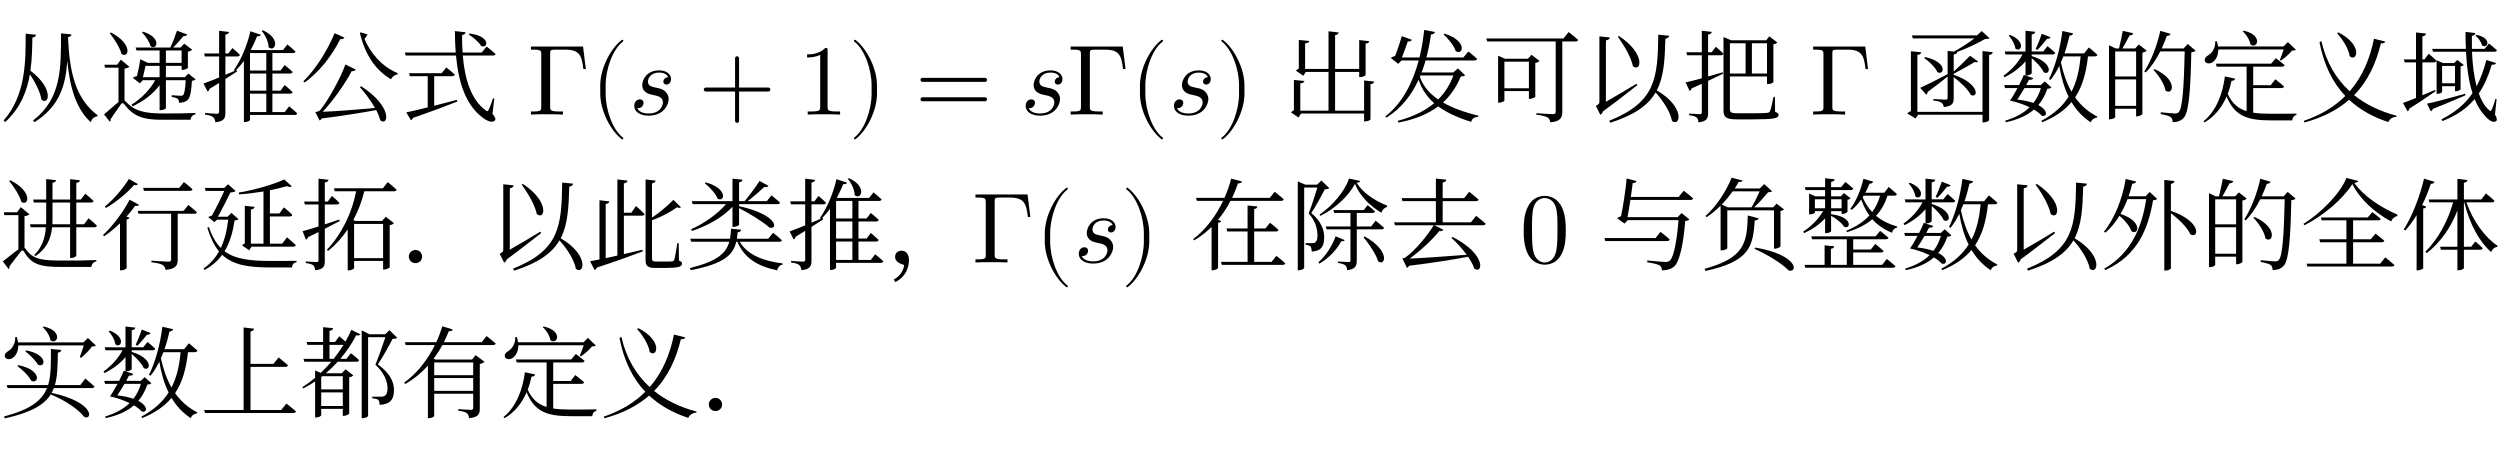 <svg class="typst-doc" viewBox="0 0 300 54.244" width="300pt" height="54.244pt" xmlns="http://www.w3.org/2000/svg" xmlns:xlink="http://www.w3.org/1999/xlink" xmlns:h5="http://www.w3.org/1999/xhtml">
    <g>
        <g transform="translate(0 13.748)">
            <g class="typst-text" transform="scale(1, -1)">
                <use xlink:href="#gFBA1E3CFB1EE456753633D70FE5A3154" x="0" fill="#000000"/>
                <use xlink:href="#gF3F906622132E5D3004A35B10FC821E" x="12" fill="#000000"/>
                <use xlink:href="#g9A992EBC5FCBA298B740414AE4B3F9FE" x="24" fill="#000000"/>
                <use xlink:href="#g5D6038084D6E0E053FE151958CEFCCEC" x="36" fill="#000000"/>
                <use xlink:href="#g828510B36F455B90C83600EE1A35752E" x="48" fill="#000000"/>
            </g>
        </g>
        <g transform="translate(60 13.748)">
            <g class="typst-text" transform="scale(1, -1)"/>
        </g>
        <g transform="translate(63.318 5.552)">
            <g class="typst-group">
                <g>
                    <g transform="translate(0 8.196)">
                        <g class="typst-text" transform="scale(1, -1)">
                            <use xlink:href="#g5960174A3F5B5CAF61ABCD55AB1E3349" x="0" fill="#000000"/>
                        </g>
                    </g>
                    <g transform="translate(7.5 8.196)">
                        <g class="typst-text" transform="scale(1, -1)">
                            <use xlink:href="#g6E01959742C305DBA9AA0C81E5CB5009" x="0" fill="#000000"/>
                        </g>
                    </g>
                    <g transform="translate(12.168 8.196)">
                        <g class="typst-text" transform="scale(1, -1)">
                            <use xlink:href="#gDD1E905A9EC15612DA16EA4504380391" x="0" fill="#000000"/>
                        </g>
                    </g>
                    <g transform="translate(20.463 8.196)">
                        <g class="typst-text" transform="scale(1, -1)">
                            <use xlink:href="#gE64067EA714D926F9B14A2ABF06EB5D9" x="0" fill="#000000"/>
                        </g>
                    </g>
                </g>
            </g>
        </g>
        <g transform="translate(95.783 5.552)">
            <g class="typst-group">
                <g>
                    <g transform="translate(0 8.196)">
                        <g class="typst-text" transform="scale(1, -1)">
                            <use xlink:href="#gB780462878EFCA04438E1C0175580D68" x="0" fill="#000000"/>
                        </g>
                    </g>
                    <g transform="translate(6 8.196)">
                        <g class="typst-text" transform="scale(1, -1)">
                            <use xlink:href="#gEA2D1C1DD873DF2DCAFCEDBBCCDB22F2" x="0" fill="#000000"/>
                        </g>
                    </g>
                    <g transform="translate(14.001 8.196)">
                        <g class="typst-text" transform="scale(1, -1)">
                            <use xlink:href="#g90571E24318F68DAB5B28F99DBE0F6D9" x="0" fill="#000000"/>
                        </g>
                    </g>
                </g>
            </g>
        </g>
        <g transform="translate(122.454 5.552)">
            <g class="typst-group">
                <g>
                    <g transform="translate(0 8.196)">
                        <g class="typst-text" transform="scale(1, -1)">
                            <use xlink:href="#gDD1E905A9EC15612DA16EA4504380391" x="0" fill="#000000"/>
                        </g>
                    </g>
                    <g transform="translate(5.628 8.196)">
                        <g class="typst-text" transform="scale(1, -1)">
                            <use xlink:href="#g5960174A3F5B5CAF61ABCD55AB1E3349" x="0" fill="#000000"/>
                        </g>
                    </g>
                    <g transform="translate(13.128 8.196)">
                        <g class="typst-text" transform="scale(1, -1)">
                            <use xlink:href="#g6E01959742C305DBA9AA0C81E5CB5009" x="0" fill="#000000"/>
                        </g>
                    </g>
                    <g transform="translate(17.796 8.196)">
                        <g class="typst-text" transform="scale(1, -1)">
                            <use xlink:href="#gDD1E905A9EC15612DA16EA4504380391" x="0" fill="#000000"/>
                        </g>
                    </g>
                    <g transform="translate(23.424 8.196)">
                        <g class="typst-text" transform="scale(1, -1)">
                            <use xlink:href="#gEA2D1C1DD873DF2DCAFCEDBBCCDB22F2" x="0" fill="#000000"/>
                        </g>
                    </g>
                </g>
            </g>
        </g>
        <g transform="translate(150.546 13.748)">
            <g class="typst-text" transform="scale(1, -1)"/>
        </g>
        <g transform="translate(153.864 13.748)">
            <g class="typst-text" transform="scale(1, -1)">
                <use xlink:href="#g8FA75854B390195D62DF66F28AFF120C" x="0" fill="#000000"/>
                <use xlink:href="#g499CDA0C3C11F80C4EDAF1FFD2CF894A" x="12" fill="#000000"/>
                <use xlink:href="#g6AD8A0FEDA494DC3A0798B7AA030B2B2" x="24" fill="#000000"/>
                <use xlink:href="#g785EC165F36D5606E5D3B4820B53BDDF" x="36" fill="#000000"/>
                <use xlink:href="#g498F165F1596BFCD059A42C16EE11CF6" x="48" fill="#000000"/>
            </g>
        </g>
        <g transform="translate(213.864 13.748)">
            <g class="typst-text" transform="scale(1, -1)"/>
        </g>
        <g transform="translate(217.182 13.748)">
            <g class="typst-text" transform="scale(1, -1)">
                <use xlink:href="#g5960174A3F5B5CAF61ABCD55AB1E3349" x="0" fill="#000000"/>
            </g>
        </g>
        <g transform="translate(224.682 13.748)">
            <g class="typst-text" transform="scale(1, -1)"/>
        </g>
        <g transform="translate(228 13.748)">
            <g class="typst-text" transform="scale(1, -1)">
                <use xlink:href="#g3FD8F1D3A91555E0574F7CD2A320F9D4" x="0" fill="#000000"/>
                <use xlink:href="#g8C78E0F6D998A4DE198A0C86CA947CCD" x="12" fill="#000000"/>
                <use xlink:href="#g1D9E92A310CC974E7EF7C7BA7E3CC432" x="24" fill="#000000"/>
                <use xlink:href="#g3FD6A790B1935658CD67EF67655AFF86" x="36" fill="#000000"/>
                <use xlink:href="#g368DFE23E57EDCC671F883BB27A6B5F7" x="48" fill="#000000"/>
                <use xlink:href="#g932996143AD1E6CCAC163A88710C89A5" x="60" fill="#000000"/>
            </g>
        </g>
        <g transform="translate(0 22.748)">
            <g class="typst-group">
                <g>
                    <g transform="translate(0 8.748)">
                        <g class="typst-text" transform="scale(1, -1)">
                            <use xlink:href="#gA379048BFC965F4EA15305306DBC5E29" x="0" fill="#000000"/>
                            <use xlink:href="#g2125DB5370329638E910370284696485" x="12" fill="#000000"/>
                            <use xlink:href="#gF0A30C38D0EE1E6FD3A8AB5BD34C2E96" x="24" fill="#000000"/>
                            <use xlink:href="#gD15A8A88FE7A08A0C65D19592C4FA0EB" x="36" fill="#000000"/>
                            <use xlink:href="#g7E61D657CCCC655F7A00481F5C5AA69A" x="48" fill="#000000"/>
                            <use xlink:href="#g785EC165F36D5606E5D3B4820B53BDDF" x="58.33" fill="#000000"/>
                            <use xlink:href="#gC0D628BB9B8306828149F82E81A2FAEC" x="70.33" fill="#000000"/>
                            <use xlink:href="#g574E61323C3A67539DE319E2A7B2DCAA" x="82.33" fill="#000000"/>
                            <use xlink:href="#g9A992EBC5FCBA298B740414AE4B3F9FE" x="94.33" fill="#000000"/>
                            <use xlink:href="#gAB28F42B20BC574AD8773B0E0625E623" x="106.33" fill="#000000"/>
                        </g>
                    </g>
                    <g transform="translate(116.66 0.552)">
                        <g class="typst-group">
                            <g>
                                <g transform="translate(0 8.196)">
                                    <g class="typst-text" transform="scale(1, -1)">
                                        <use xlink:href="#g5960174A3F5B5CAF61ABCD55AB1E3349" x="0" fill="#000000"/>
                                    </g>
                                </g>
                                <g transform="translate(7.5 8.196)">
                                    <g class="typst-text" transform="scale(1, -1)">
                                        <use xlink:href="#g6E01959742C305DBA9AA0C81E5CB5009" x="0" fill="#000000"/>
                                    </g>
                                </g>
                                <g transform="translate(12.168 8.196)">
                                    <g class="typst-text" transform="scale(1, -1)">
                                        <use xlink:href="#gDD1E905A9EC15612DA16EA4504380391" x="0" fill="#000000"/>
                                    </g>
                                </g>
                                <g transform="translate(17.796 8.196)">
                                    <g class="typst-text" transform="scale(1, -1)">
                                        <use xlink:href="#gEA2D1C1DD873DF2DCAFCEDBBCCDB22F2" x="0" fill="#000000"/>
                                    </g>
                                </g>
                            </g>
                        </g>
                    </g>
                    <g transform="translate(139.124 8.748)">
                        <g class="typst-text" transform="scale(1, -1)"/>
                    </g>
                    <g transform="translate(142.749 8.748)">
                        <g class="typst-text" transform="scale(1, -1)">
                            <use xlink:href="#g67DEEA5339DAB16C1417C7E7D1CE6126" x="0" fill="#000000"/>
                            <use xlink:href="#g8C083DA9AECC719C493D274FAE2E0D7E" x="12" fill="#000000"/>
                            <use xlink:href="#g9DFD6C42AB59CD3BF913CC5F546B3294" x="24" fill="#000000"/>
                        </g>
                    </g>
                    <g transform="translate(178.749 8.748)">
                        <g class="typst-text" transform="scale(1, -1)"/>
                    </g>
                    <g transform="translate(182.375 8.748)">
                        <g class="typst-text" transform="scale(1, -1)">
                            <use xlink:href="#gBB94FAE16B6AC5FB1FCFDDCA73D95195" x="0" fill="#000000"/>
                        </g>
                    </g>
                    <g transform="translate(188.375 8.748)">
                        <g class="typst-text" transform="scale(1, -1)"/>
                    </g>
                    <g transform="translate(192 8.748)">
                        <g class="typst-text" transform="scale(1, -1)">
                            <use xlink:href="#g55A076D12ACE366AEBDE84DDD37E7A6F" x="0" fill="#000000"/>
                            <use xlink:href="#g422FC17EA881F3E25BBB6AB1F50B6B9F" x="12" fill="#000000"/>
                            <use xlink:href="#g547415C83784CA31BE55E609804A2930" x="24" fill="#000000"/>
                            <use xlink:href="#g8C78E0F6D998A4DE198A0C86CA947CCD" x="36" fill="#000000"/>
                            <use xlink:href="#g785EC165F36D5606E5D3B4820B53BDDF" x="48" fill="#000000"/>
                            <use xlink:href="#gCD5CEA9C9D17810F52ECAAFB7B892EB7" x="60" fill="#000000"/>
                            <use xlink:href="#g1D9E92A310CC974E7EF7C7BA7E3CC432" x="72" fill="#000000"/>
                            <use xlink:href="#g9C12DD4E14F13D911423B023BC6579F8" x="84" fill="#000000"/>
                            <use xlink:href="#g5534E7D22DF329370FFE592F9C35EDF5" x="96" fill="#000000"/>
                        </g>
                    </g>
                </g>
            </g>
        </g>
        <g transform="translate(0 49.244)">
            <g class="typst-text" transform="scale(1, -1)">
                <use xlink:href="#g96B50D31DFF04616F4AAD75D8165DEE3" x="0" fill="#000000"/>
                <use xlink:href="#g8C78E0F6D998A4DE198A0C86CA947CCD" x="12" fill="#000000"/>
                <use xlink:href="#gB741519A019683CDE01159875D9BBEC6" x="24" fill="#000000"/>
                <use xlink:href="#g6255AF733C5FD3B6C6F66B73F71ECA2B" x="36" fill="#000000"/>
                <use xlink:href="#g2F87AC8E0A9C24F9C4F679BB6A24524C" x="48" fill="#000000"/>
                <use xlink:href="#g3FD6A790B1935658CD67EF67655AFF86" x="60" fill="#000000"/>
                <use xlink:href="#g368DFE23E57EDCC671F883BB27A6B5F7" x="72" fill="#000000"/>
                <use xlink:href="#g7E61D657CCCC655F7A00481F5C5AA69A" x="84" fill="#000000"/>
            </g>
        </g>
    </g>
    <defs id="glyph">
        <symbol id="gFBA1E3CFB1EE456753633D70FE5A3154" overflow="visible">
            <path d="M 8.16 9.288 C 8.448 9.324 8.544 9.444 8.568 9.624 L 7.32 9.744 C 7.308 5.676 7.44 1.968 3.972 -0.708 L 4.14 -0.912 C 7.2 0.996 7.884 3.612 8.076 6.456 C 8.364 3.384 9.084 0.72 10.896 -0.924 C 11.028 -0.48 11.292 -0.264 11.676 -0.216 L 11.712 -0.084 C 9 1.956 8.34 5.184 8.16 9.288 Z M 3.084 9.708 C 3.072 6.468 3.132 2.364 0.432 -0.708 L 0.624 -0.9 C 2.448 0.768 3.24 2.808 3.588 4.836 C 4.2 3.912 4.836 2.724 4.968 1.8 C 5.868 1.02 6.528 3.096 3.648 5.268 C 3.852 6.672 3.864 8.04 3.888 9.24 C 4.188 9.276 4.296 9.396 4.32 9.576 Z "/>
        </symbol>
        <symbol id="gF3F906622132E5D3004A35B10FC821E" overflow="visible">
            <path d="M 5.16 9.948 L 5.028 9.864 C 5.448 9.456 5.94 8.748 6.06 8.208 C 6.828 7.644 7.476 9.228 5.16 9.948 Z M 1.308 9.852 L 1.164 9.768 C 1.692 9.108 2.376 8.064 2.58 7.284 C 3.432 6.66 4.032 8.436 1.308 9.852 Z M 7.908 0.78 L 7.908 4.128 L 10.284 4.128 C 10.224 3.048 10.128 2.484 9.972 2.34 C 9.9 2.268 9.816 2.256 9.648 2.256 C 9.456 2.256 8.916 2.304 8.604 2.328 L 8.604 2.112 C 8.892 2.076 9.192 1.992 9.312 1.896 C 9.444 1.788 9.48 1.62 9.48 1.416 C 9.852 1.416 10.188 1.5 10.44 1.68 C 10.8 1.956 10.956 2.64 11.028 4.044 C 11.256 4.08 11.388 4.14 11.472 4.224 L 10.608 4.92 L 10.188 4.488 L 7.908 4.488 L 7.908 5.844 L 9.792 5.844 L 9.792 5.364 L 9.912 5.364 C 10.152 5.364 10.536 5.532 10.548 5.604 L 10.548 7.548 C 10.776 7.596 10.98 7.692 11.064 7.788 L 10.104 8.508 L 9.672 8.04 L 8.772 8.04 C 9.228 8.472 9.696 9.024 10.008 9.42 C 10.26 9.384 10.404 9.48 10.464 9.612 L 9.24 10.068 C 9.048 9.468 8.724 8.64 8.436 8.04 L 4.272 8.04 L 4.38 7.692 L 7.152 7.692 L 7.152 6.204 L 5.748 6.204 L 4.836 6.636 C 4.764 6.108 4.596 5.22 4.44 4.632 C 4.272 4.572 4.068 4.5 3.936 4.416 L 4.776 3.744 L 5.136 4.128 L 6.624 4.128 C 6 2.988 4.992 1.944 3.78 1.188 L 3.912 0.996 C 5.256 1.62 6.372 2.472 7.152 3.528 L 7.152 0.528 L 7.272 0.528 C 7.668 0.528 7.908 0.72 7.908 0.78 Z M 5.148 4.488 C 5.256 4.896 5.376 5.424 5.46 5.844 L 7.152 5.844 L 7.152 4.488 Z M 7.908 6.204 L 7.908 7.692 L 9.792 7.692 L 9.792 6.204 Z M 2.22 1.5 C 1.728 1.128 0.984 0.42 0.48 0.024 L 1.188 -0.864 C 1.272 -0.78 1.296 -0.672 1.26 -0.588 C 1.62 0 2.268 0.864 2.52 1.248 C 2.64 1.404 2.748 1.428 2.904 1.248 C 4.008 -0.216 5.148 -0.624 7.416 -0.624 C 8.688 -0.624 9.756 -0.624 10.86 -0.624 C 10.908 -0.276 11.1 -0.036 11.46 0.036 L 11.46 0.192 C 10.08 0.132 9 0.132 7.668 0.132 C 5.448 0.132 4.164 0.372 3.084 1.572 C 3.024 1.632 2.988 1.668 2.94 1.68 L 2.94 5.508 C 3.276 5.568 3.444 5.652 3.528 5.736 L 2.496 6.588 L 2.052 5.976 L 0.528 5.976 L 0.6 5.628 L 2.22 5.628 Z "/>
        </symbol>
        <symbol id="g9A992EBC5FCBA298B740414AE4B3F9FE" overflow="visible">
            <path d="M 7.548 10.116 L 7.404 10.032 C 7.824 9.552 8.22 8.748 8.232 8.088 C 8.976 7.392 9.804 9.096 7.548 10.116 Z M 3.888 7.98 L 3.396 7.332 L 3.048 7.332 L 3.048 9.6 C 3.336 9.636 3.456 9.744 3.492 9.912 L 2.292 10.056 L 2.292 7.332 L 0.492 7.332 L 0.588 6.972 L 2.292 6.972 L 2.292 4.452 C 1.476 4.116 0.792 3.852 0.42 3.72 L 0.912 2.76 C 1.032 2.82 1.128 2.94 1.14 3.084 L 2.292 3.792 L 2.292 0.348 C 2.292 0.168 2.232 0.096 2.016 0.096 C 1.776 0.096 0.6 0.192 0.6 0.192 L 0.6 0 C 1.116 -0.072 1.404 -0.168 1.584 -0.312 C 1.74 -0.456 1.812 -0.672 1.848 -0.924 C 2.928 -0.816 3.048 -0.396 3.048 0.252 L 3.048 4.272 L 4.452 5.172 L 4.392 5.34 L 4.296 5.304 C 4.644 5.64 4.968 6.024 5.268 6.432 L 5.268 -0.9 L 5.388 -0.9 C 5.748 -0.9 6 -0.708 6 -0.648 L 6 -0.048 L 11.364 -0.048 C 11.532 -0.048 11.64 0.012 11.664 0.144 C 11.304 0.504 10.692 0.984 10.692 0.984 L 10.164 0.3 L 8.688 0.3 L 8.688 2.508 L 10.8 2.508 C 10.968 2.508 11.076 2.568 11.112 2.7 C 10.752 3.06 10.164 3.54 10.164 3.54 L 9.66 2.868 L 8.688 2.868 L 8.688 4.92 L 10.8 4.92 C 10.968 4.92 11.076 4.98 11.112 5.112 C 10.752 5.472 10.164 5.94 10.164 5.94 L 9.66 5.28 L 8.688 5.28 L 8.688 7.38 L 11.148 7.38 C 11.316 7.38 11.424 7.44 11.46 7.572 C 11.088 7.932 10.488 8.412 10.488 8.412 L 9.96 7.74 L 6.156 7.74 L 6.096 7.764 C 6.408 8.34 6.66 8.904 6.852 9.396 C 7.152 9.372 7.248 9.444 7.308 9.576 L 6.048 9.996 C 5.748 8.628 5.016 6.648 4.056 5.328 L 4.164 5.244 L 3.048 4.776 L 3.048 6.972 L 4.476 6.972 C 4.632 6.972 4.752 7.032 4.788 7.164 C 4.452 7.524 3.888 7.98 3.888 7.98 Z M 6 0.3 L 6 2.508 L 7.956 2.508 L 7.956 0.3 Z M 6 2.868 L 6 4.92 L 7.956 4.92 L 7.956 2.868 Z M 6 5.28 L 6 7.38 L 7.956 7.38 L 7.956 5.28 Z "/>
        </symbol>
        <symbol id="g5D6038084D6E0E053FE151958CEFCCEC" overflow="visible">
            <path d="M 5.328 9.24 L 4.152 9.768 C 3.216 7.488 1.728 5.28 0.396 3.984 L 0.564 3.852 C 2.172 5.004 3.732 6.864 4.836 9.06 C 5.112 9.012 5.268 9.108 5.328 9.24 Z M 7.344 3.396 L 7.176 3.3 C 7.776 2.628 8.484 1.704 9 0.792 C 6.552 0.564 4.152 0.384 2.724 0.336 C 4.032 1.728 5.472 3.804 6.204 5.208 C 6.468 5.184 6.636 5.28 6.684 5.4 L 5.448 6.012 C 4.908 4.476 3.408 1.704 2.376 0.48 C 2.268 0.372 1.836 0.3 1.836 0.3 L 2.352 -0.708 C 2.448 -0.672 2.532 -0.6 2.604 -0.468 C 5.244 -0.144 7.524 0.24 9.144 0.54 C 9.372 0.108 9.54 -0.312 9.636 -0.696 C 10.62 -1.452 11.16 0.924 7.344 3.396 Z M 8.112 9.612 L 7.296 9.864 L 7.176 9.792 C 7.836 7.176 9 5.376 10.92 4.236 C 11.064 4.536 11.352 4.776 11.7 4.812 L 11.736 4.956 C 9.816 5.76 8.448 7.38 7.74 9.072 C 7.896 9.276 8.028 9.468 8.112 9.612 Z "/>
        </symbol>
        <symbol id="g828510B36F455B90C83600EE1A35752E" overflow="visible">
            <path d="M 8.352 9.72 L 8.244 9.612 C 8.772 9.288 9.468 8.688 9.744 8.232 C 10.572 7.848 10.92 9.432 8.352 9.72 Z M 6.588 10.02 C 6.588 9.132 6.624 8.268 6.684 7.44 L 0.576 7.44 L 0.684 7.08 L 6.72 7.08 C 7.008 3.9 7.86 1.236 9.816 -0.288 C 10.356 -0.732 11.088 -1.08 11.388 -0.696 C 11.508 -0.564 11.46 -0.372 11.1 0.096 L 11.316 1.92 L 11.16 1.944 C 11.016 1.464 10.776 0.888 10.644 0.588 C 10.524 0.36 10.452 0.348 10.26 0.528 C 8.496 1.812 7.764 4.332 7.536 7.08 L 11.148 7.08 C 11.316 7.08 11.448 7.14 11.472 7.272 C 11.064 7.644 10.392 8.16 10.392 8.16 L 9.804 7.44 L 7.512 7.44 C 7.464 8.136 7.44 8.844 7.452 9.54 C 7.752 9.588 7.848 9.732 7.872 9.876 Z M 0.756 0.264 L 1.308 -0.684 C 1.404 -0.636 1.512 -0.54 1.56 -0.396 C 3.9 0.408 5.616 1.068 6.876 1.56 L 6.816 1.764 L 4.104 1.056 L 4.104 4.608 L 6.252 4.608 C 6.42 4.608 6.54 4.668 6.576 4.8 C 6.18 5.172 5.556 5.652 5.556 5.652 L 5.004 4.968 L 1.092 4.968 L 1.176 4.608 L 3.324 4.608 L 3.324 0.864 C 2.208 0.576 1.284 0.36 0.756 0.264 Z "/>
        </symbol>
        <symbol id="g5960174A3F5B5CAF61ABCD55AB1E3349" overflow="visible">
            <path d="M 6.984 5.46 L 6.648 8.16 L 0.396 8.16 L 0.396 7.788 L 0.684 7.788 C 1.608 7.788 1.632 7.656 1.632 7.224 L 1.632 0.936 C 1.632 0.504 1.608 0.372 0.684 0.372 L 0.396 0.372 L 0.396 0 C 0.816 0.036 1.752 0.036 2.22 0.036 C 2.712 0.036 3.804 0.036 4.236 0 L 4.236 0.372 L 3.84 0.372 C 2.7 0.372 2.7 0.528 2.7 0.948 L 2.7 7.308 C 2.7 7.704 2.724 7.788 3.288 7.788 L 4.524 7.788 C 6.24 7.788 6.492 7.08 6.684 5.46 Z "/>
        </symbol>
        <symbol id="g6E01959742C305DBA9AA0C81E5CB5009" overflow="visible">
            <path d="M 3.984 -2.856 C 3.984 -2.82 3.96 -2.784 3.936 -2.76 C 2.688 -1.824 1.86 0.576 1.86 2.496 L 1.86 3.504 C 1.86 5.424 2.688 7.824 3.936 8.76 C 3.96 8.784 3.984 8.82 3.984 8.856 C 3.984 8.916 3.924 8.976 3.864 8.976 C 3.84 8.976 3.816 8.964 3.792 8.952 C 2.472 7.956 1.212 5.556 1.212 3.504 L 1.212 2.496 C 1.212 0.444 2.472 -1.956 3.792 -2.952 C 3.816 -2.964 3.84 -2.976 3.864 -2.976 C 3.924 -2.976 3.984 -2.916 3.984 -2.856 Z "/>
        </symbol>
        <symbol id="gDD1E905A9EC15612DA16EA4504380391" overflow="visible">
            <path d="M 5.04 4.272 C 5.04 4.812 4.524 5.304 3.612 5.304 C 2.028 5.304 1.584 4.08 1.584 3.552 C 1.584 2.616 2.472 2.436 2.82 2.364 C 3.444 2.244 4.068 2.112 4.068 1.452 C 4.068 1.14 3.792 0.132 2.352 0.132 C 2.184 0.132 1.26 0.132 0.984 0.768 C 1.44 0.708 1.74 1.068 1.74 1.404 C 1.74 1.68 1.548 1.824 1.296 1.824 C 0.984 1.824 0.624 1.572 0.624 1.032 C 0.624 0.348 1.308 -0.132 2.34 -0.132 C 4.284 -0.132 4.752 1.32 4.752 1.86 C 4.752 2.292 4.524 2.592 4.38 2.736 C 4.056 3.072 3.708 3.132 3.18 3.24 C 2.748 3.336 2.268 3.42 2.268 3.96 C 2.268 4.308 2.556 5.04 3.612 5.04 C 3.912 5.04 4.512 4.956 4.692 4.488 C 4.356 4.476 4.116 4.212 4.116 3.948 C 4.116 3.78 4.224 3.6 4.488 3.6 C 4.752 3.6 5.04 3.804 5.04 4.272 Z "/>
        </symbol>
        <symbol id="gE64067EA714D926F9B14A2ABF06EB5D9" overflow="visible">
            <path d="M 8.664 3 C 8.664 3.132 8.556 3.24 8.424 3.24 L 4.908 3.24 L 4.908 6.756 C 4.908 6.888 4.8 6.996 4.668 6.996 C 4.536 6.996 4.428 6.888 4.428 6.756 L 4.428 3.24 L 0.912 3.24 C 0.78 3.24 0.672 3.132 0.672 3 C 0.672 2.868 0.78 2.76 0.912 2.76 L 4.428 2.76 L 4.428 -0.756 C 4.428 -0.888 4.536 -0.996 4.668 -0.996 C 4.8 -0.996 4.908 -0.888 4.908 -0.756 L 4.908 2.76 L 8.424 2.76 C 8.556 2.76 8.664 2.868 8.664 3 Z "/>
        </symbol>
        <symbol id="gB780462878EFCA04438E1C0175580D68" overflow="visible">
            <path d="M 5.028 0 L 5.028 0.372 L 4.644 0.372 C 3.564 0.372 3.528 0.504 3.528 0.948 L 3.528 7.68 C 3.528 7.968 3.528 7.992 3.252 7.992 C 2.508 7.224 1.452 7.224 1.068 7.224 L 1.068 6.852 C 1.308 6.852 2.016 6.852 2.64 7.164 L 2.64 0.948 C 2.64 0.516 2.604 0.372 1.524 0.372 L 1.14 0.372 L 1.14 0 C 1.56 0.036 2.604 0.036 3.084 0.036 C 3.564 0.036 4.608 0.036 5.028 0 Z "/>
        </symbol>
        <symbol id="gEA2D1C1DD873DF2DCAFCEDBBCCDB22F2" overflow="visible">
            <path d="M 3.456 2.496 L 3.456 3.504 C 3.456 5.556 2.196 7.956 0.876 8.952 C 0.852 8.964 0.828 8.976 0.804 8.976 C 0.744 8.976 0.684 8.916 0.684 8.856 C 0.684 8.82 0.708 8.784 0.732 8.76 C 1.98 7.824 2.808 5.424 2.808 3.504 L 2.808 2.496 C 2.808 0.576 1.98 -1.824 0.732 -2.76 C 0.708 -2.784 0.684 -2.82 0.684 -2.856 C 0.684 -2.916 0.744 -2.976 0.804 -2.976 C 0.828 -2.976 0.852 -2.964 0.876 -2.952 C 2.196 -1.956 3.456 0.444 3.456 2.496 Z "/>
        </symbol>
        <symbol id="g90571E24318F68DAB5B28F99DBE0F6D9" overflow="visible">
            <path d="M 8.664 4.164 C 8.664 4.296 8.556 4.404 8.424 4.404 L 0.912 4.404 C 0.78 4.404 0.672 4.296 0.672 4.164 C 0.672 4.032 0.78 3.924 0.912 3.924 L 8.424 3.924 C 8.556 3.924 8.664 4.032 8.664 4.164 Z M 8.664 1.836 C 8.664 1.968 8.556 2.076 8.424 2.076 L 0.912 2.076 C 0.78 2.076 0.672 1.968 0.672 1.836 C 0.672 1.704 0.78 1.596 0.912 1.596 L 8.424 1.596 C 8.556 1.596 8.664 1.704 8.664 1.836 Z "/>
        </symbol>
        <symbol id="g8FA75854B390195D62DF66F28AFF120C" overflow="visible">
            <path d="M 11.028 3.96 L 9.828 4.092 L 9.828 0.468 L 6.348 0.468 L 6.348 5.112 L 9.24 5.112 L 9.24 4.5 L 9.384 4.5 C 9.672 4.5 10.008 4.656 10.008 4.74 L 10.008 8.508 C 10.296 8.544 10.416 8.652 10.44 8.808 L 9.24 8.94 L 9.24 5.472 L 6.348 5.472 L 6.348 9.528 C 6.648 9.576 6.744 9.684 6.78 9.852 L 5.556 9.996 L 5.556 5.472 L 2.748 5.472 L 2.748 8.544 C 3.12 8.592 3.228 8.688 3.252 8.832 L 1.992 8.952 L 1.992 5.52 C 1.86 5.448 1.728 5.352 1.644 5.268 L 2.532 4.656 L 2.832 5.112 L 5.556 5.112 L 5.556 0.468 L 2.172 0.468 L 2.172 3.744 C 2.532 3.792 2.64 3.888 2.664 4.032 L 1.404 4.152 L 1.404 0.528 C 1.272 0.456 1.14 0.348 1.056 0.264 L 1.956 -0.36 L 2.256 0.12 L 9.828 0.12 L 9.828 -0.816 L 9.972 -0.816 C 10.272 -0.816 10.596 -0.66 10.596 -0.564 L 10.596 3.648 C 10.896 3.684 11.004 3.792 11.028 3.96 Z "/>
        </symbol>
        <symbol id="g499CDA0C3C11F80C4EDAF1FFD2CF894A" overflow="visible">
            <path d="M 7.488 9.708 L 7.368 9.612 C 7.908 9.12 8.616 8.28 8.82 7.62 C 9.696 7.032 10.308 8.82 7.488 9.708 Z M 10.332 7.572 L 9.744 6.852 L 5.304 6.852 C 5.544 7.752 5.724 8.688 5.856 9.612 C 6.12 9.624 6.276 9.72 6.324 9.912 L 5.04 10.152 C 4.92 9.048 4.74 7.932 4.476 6.852 L 2.364 6.852 C 2.604 7.452 2.904 8.268 3.072 8.784 C 3.348 8.736 3.492 8.832 3.552 8.976 L 2.352 9.408 C 2.196 8.844 1.836 7.752 1.548 7.032 C 1.356 6.972 1.152 6.888 1.02 6.804 L 1.92 6.084 L 2.328 6.492 L 4.38 6.492 C 3.672 3.828 2.424 1.38 0.36 -0.24 L 0.516 -0.36 C 2.316 0.756 3.528 2.352 4.368 4.188 C 4.68 3.24 5.208 2.268 6.24 1.368 C 5.124 0.432 3.672 -0.276 1.86 -0.756 L 1.956 -0.96 C 3.972 -0.576 5.52 0.084 6.72 0.984 C 7.656 0.3 8.928 -0.336 10.68 -0.876 C 10.776 -0.444 11.088 -0.312 11.52 -0.264 L 11.544 -0.132 C 9.708 0.312 8.328 0.852 7.296 1.452 C 8.244 2.316 8.928 3.36 9.432 4.572 C 9.72 4.596 9.852 4.608 9.948 4.716 L 9.084 5.544 L 8.532 5.052 L 4.728 5.052 C 4.908 5.52 5.064 6 5.208 6.492 L 11.076 6.492 C 11.232 6.492 11.352 6.552 11.388 6.684 C 10.992 7.068 10.332 7.572 10.332 7.572 Z M 4.584 4.692 L 8.544 4.692 C 8.136 3.588 7.536 2.628 6.72 1.812 C 5.484 2.652 4.848 3.588 4.524 4.524 Z "/>
        </symbol>
        <symbol id="g6AD8A0FEDA494DC3A0798B7AA030B2B2" overflow="visible">
            <path d="M 0.492 9.132 L 0.6 8.772 L 8.82 8.772 L 8.82 0.348 C 8.82 0.132 8.748 0.048 8.472 0.048 C 8.148 0.048 6.492 0.168 6.492 0.168 L 6.492 -0.012 C 7.2 -0.108 7.584 -0.204 7.824 -0.336 C 8.04 -0.468 8.136 -0.684 8.172 -0.936 C 9.444 -0.816 9.612 -0.324 9.612 0.312 L 9.612 8.772 L 11.184 8.772 C 11.352 8.772 11.484 8.832 11.508 8.964 C 11.076 9.36 10.368 9.9 10.368 9.9 L 9.756 9.132 Z M 5.604 6.348 L 5.604 3.156 L 2.664 3.156 L 2.664 6.348 Z M 1.908 6.696 L 1.908 1.428 L 2.028 1.428 C 2.352 1.428 2.664 1.608 2.664 1.68 L 2.664 2.82 L 5.604 2.82 L 5.604 1.884 L 5.712 1.884 C 5.964 1.884 6.36 2.076 6.372 2.136 L 6.372 6.192 C 6.612 6.24 6.804 6.336 6.876 6.432 L 5.916 7.176 L 5.484 6.696 L 2.724 6.696 L 1.908 7.068 Z "/>
        </symbol>
        <symbol id="g785EC165F36D5606E5D3B4820B53BDDF" overflow="visible">
            <path d="M 4.428 9.42 L 4.272 9.348 C 4.968 8.388 5.868 6.912 6.084 5.808 C 7.044 5.016 7.692 7.248 4.428 9.42 Z M 3.312 9.252 L 2.064 9.384 L 2.064 1.548 C 2.064 1.308 2.004 1.236 1.632 1.044 L 2.172 -0.024 C 2.28 0.024 2.424 0.168 2.496 0.384 C 4.224 1.644 5.724 2.844 6.612 3.528 L 6.504 3.696 C 5.148 2.868 3.804 2.076 2.844 1.536 L 2.844 8.472 L 2.856 8.904 C 3.156 8.952 3.288 9.072 3.312 9.252 Z M 10.44 9.456 L 9.132 9.588 C 9.06 4.32 8.808 1.488 3.24 -0.744 L 3.372 -0.984 C 6.312 -0.036 7.92 1.128 8.808 2.652 C 9.672 1.704 10.584 0.324 10.776 -0.768 C 11.772 -1.536 12.408 0.876 8.952 2.904 C 9.804 4.536 9.912 6.552 9.984 9.108 C 10.284 9.144 10.404 9.276 10.44 9.456 Z "/>
        </symbol>
        <symbol id="g498F165F1596BFCD059A42C16EE11CF6" overflow="visible">
            <path d="M 5.724 8.556 L 7.608 8.556 L 7.608 4.92 L 5.724 4.92 Z M 4.956 8.916 L 4.956 0.492 C 4.956 -0.36 5.34 -0.576 6.564 -0.576 L 8.412 -0.576 C 11.016 -0.576 11.568 -0.456 11.568 -0.036 C 11.568 0.132 11.472 0.216 11.148 0.324 L 11.124 2.124 L 10.956 2.124 C 10.788 1.272 10.632 0.588 10.524 0.384 C 10.452 0.276 10.368 0.216 10.188 0.204 C 9.912 0.168 9.3 0.156 8.436 0.156 L 6.624 0.156 C 5.856 0.156 5.724 0.288 5.724 0.66 L 5.724 4.572 L 10.176 4.572 L 10.176 3.66 L 10.308 3.66 C 10.656 3.66 10.944 3.84 10.944 3.912 L 10.944 8.436 C 11.196 8.472 11.34 8.556 11.412 8.652 L 10.452 9.384 L 10.08 8.916 L 5.868 8.916 L 4.956 9.3 Z M 8.364 8.556 L 10.176 8.556 L 10.176 4.92 L 8.364 4.92 Z M 0.408 3.864 L 0.888 2.844 C 1.008 2.892 1.104 2.988 1.14 3.144 L 2.352 3.684 L 2.352 0.288 C 2.352 0.108 2.292 0.048 2.088 0.048 C 1.884 0.048 0.828 0.12 0.828 0.12 L 0.828 -0.072 C 1.284 -0.132 1.56 -0.216 1.728 -0.348 C 1.872 -0.48 1.932 -0.696 1.956 -0.936 C 2.988 -0.816 3.108 -0.432 3.108 0.216 L 3.108 4.044 L 4.908 4.908 L 4.86 5.076 L 3.108 4.572 L 3.108 7.116 L 4.644 7.116 C 4.8 7.116 4.92 7.176 4.944 7.308 C 4.608 7.656 4.032 8.136 4.032 8.136 L 3.54 7.476 L 3.108 7.476 L 3.108 9.6 C 3.396 9.636 3.516 9.756 3.552 9.924 L 2.352 10.056 L 2.352 7.476 L 0.492 7.476 L 0.588 7.116 L 2.352 7.116 L 2.352 4.356 C 1.512 4.128 0.816 3.948 0.408 3.864 Z "/>
        </symbol>
        <symbol id="g3FD8F1D3A91555E0574F7CD2A320F9D4" overflow="visible">
            <path d="M 3.012 6.9 L 2.892 6.792 C 3.468 6.396 4.236 5.676 4.5 5.088 C 5.328 4.644 5.748 6.312 3.012 6.9 Z M 11.124 7.488 L 9.9 7.62 L 9.9 0.324 L 2.088 0.324 L 2.088 7.164 C 2.4 7.188 2.52 7.296 2.544 7.476 L 1.308 7.596 L 1.308 0.42 C 1.14 0.348 0.96 0.24 0.864 0.132 L 1.86 -0.468 L 2.184 -0.024 L 9.9 -0.024 L 9.9 -0.936 L 10.056 -0.936 C 10.368 -0.936 10.692 -0.756 10.692 -0.648 L 10.692 7.152 C 11.004 7.2 11.1 7.32 11.124 7.488 Z M 2.424 3.216 L 3.144 2.388 C 3.24 2.448 3.312 2.568 3.312 2.712 C 4.32 3.444 5.112 4.08 5.712 4.56 L 5.712 2.028 C 5.712 1.848 5.652 1.788 5.436 1.788 C 5.208 1.788 3.996 1.872 3.996 1.872 L 3.996 1.692 C 4.524 1.632 4.812 1.536 4.992 1.416 C 5.148 1.296 5.22 1.116 5.256 0.9 C 6.312 1.008 6.444 1.38 6.444 1.992 L 6.444 4.488 C 7.236 3.9 8.16 3.036 8.496 2.364 C 9.372 1.896 9.684 3.648 6.444 4.776 L 6.444 4.896 C 7.236 5.304 8.34 5.916 8.952 6.312 C 9.192 6.24 9.312 6.264 9.372 6.372 L 8.4 7.056 C 7.92 6.552 7.092 5.736 6.444 5.16 L 6.444 7.212 C 6.732 7.248 6.84 7.344 6.876 7.512 L 6.852 7.512 C 8.052 7.944 9.312 8.556 10.188 9.06 C 10.476 9.06 10.632 9.084 10.74 9.168 L 9.804 10.02 L 9.24 9.504 L 1.428 9.504 L 1.536 9.144 L 8.928 9.144 C 8.28 8.64 7.332 8.016 6.456 7.56 L 5.712 7.644 L 5.712 4.848 C 4.344 4.14 3.012 3.456 2.424 3.216 Z "/>
        </symbol>
        <symbol id="g8C78E0F6D998A4DE198A0C86CA947CCD" overflow="visible">
            <path d="M 6.072 9.276 L 5.016 9.696 C 4.788 9.036 4.5 8.316 4.284 7.872 L 4.476 7.752 C 4.836 8.1 5.28 8.616 5.64 9.084 C 5.88 9.06 6.024 9.156 6.072 9.276 Z M 1.188 9.564 L 1.044 9.48 C 1.404 9.096 1.788 8.436 1.848 7.92 C 2.52 7.38 3.192 8.772 1.188 9.564 Z M 3.48 4.176 C 3.828 4.14 3.936 4.248 3.984 4.38 L 2.856 4.752 C 2.748 4.464 2.532 4.02 2.292 3.54 L 0.504 3.54 L 0.612 3.18 L 2.1 3.18 C 1.788 2.604 1.452 2.016 1.2 1.68 C 1.896 1.536 2.784 1.248 3.552 0.876 C 2.844 0.18 1.884 -0.348 0.624 -0.732 L 0.696 -0.924 C 2.172 -0.612 3.264 -0.096 4.068 0.6 C 4.452 0.372 4.776 0.132 5.004 -0.132 C 5.628 -0.336 5.868 0.48 4.596 1.14 C 5.076 1.692 5.424 2.352 5.688 3.108 C 5.952 3.108 6.072 3.144 6.168 3.252 L 5.364 3.984 L 4.896 3.54 L 3.144 3.54 Z M 4.908 3.18 C 4.704 2.508 4.416 1.908 4.008 1.392 C 3.516 1.56 2.88 1.716 2.076 1.8 C 2.352 2.208 2.664 2.712 2.94 3.18 Z M 8.772 9.744 L 7.488 10.032 C 7.224 7.896 6.612 5.724 5.88 4.26 L 6.06 4.152 C 6.456 4.632 6.804 5.208 7.116 5.844 C 7.344 4.488 7.692 3.24 8.232 2.148 C 7.512 1.008 6.456 0.048 4.956 -0.756 L 5.064 -0.924 C 6.624 -0.288 7.764 0.516 8.58 1.5 C 9.156 0.54 9.9 -0.288 10.896 -0.936 C 11.016 -0.576 11.292 -0.408 11.64 -0.36 L 11.676 -0.24 C 10.548 0.336 9.684 1.116 9.012 2.064 C 9.912 3.408 10.344 5.04 10.56 6.984 L 11.376 6.984 C 11.544 6.984 11.652 7.044 11.688 7.176 C 11.292 7.548 10.668 8.052 10.668 8.052 L 10.092 7.344 L 7.74 7.344 C 7.98 8.016 8.172 8.736 8.34 9.468 C 8.604 9.48 8.736 9.588 8.772 9.744 Z M 7.608 6.984 L 9.672 6.984 C 9.528 5.376 9.216 3.96 8.58 2.748 C 7.992 3.78 7.584 4.968 7.308 6.264 Z M 5.7 8.208 L 5.196 7.572 L 3.804 7.572 L 3.804 9.612 C 4.104 9.66 4.212 9.768 4.236 9.936 L 3.06 10.056 L 3.06 7.56 L 0.564 7.572 L 0.66 7.212 L 2.7 7.212 C 2.184 6.24 1.38 5.34 0.42 4.668 L 0.54 4.476 C 1.548 4.98 2.412 5.616 3.06 6.396 L 3.06 4.692 L 3.216 4.692 C 3.48 4.692 3.804 4.86 3.804 4.968 L 3.804 6.768 C 4.368 6.3 5.016 5.616 5.244 5.076 C 6.048 4.62 6.48 6.204 3.804 7.02 L 3.804 7.212 L 6.312 7.212 C 6.48 7.212 6.6 7.272 6.624 7.404 C 6.276 7.752 5.7 8.208 5.7 8.208 Z "/>
        </symbol>
        <symbol id="g1D9E92A310CC974E7EF7C7BA7E3CC432" overflow="visible">
            <path d="M 6.54 5.46 L 6.408 5.376 C 7.008 4.74 7.728 3.696 7.86 2.88 C 8.736 2.208 9.432 4.164 6.54 5.46 Z M 3.996 9.756 L 2.736 10.044 C 2.628 9.408 2.424 8.544 2.28 7.932 L 1.884 7.932 L 1.08 8.316 L 1.08 -0.564 L 1.212 -0.564 C 1.548 -0.564 1.824 -0.384 1.824 -0.288 L 1.824 0.696 L 4.332 0.696 L 4.332 -0.216 L 4.44 -0.216 C 4.716 -0.216 5.076 -0.012 5.088 0.072 L 5.088 7.428 C 5.328 7.476 5.532 7.572 5.604 7.668 L 4.656 8.412 L 4.212 7.932 L 2.688 7.932 C 2.964 8.412 3.312 9.036 3.552 9.504 C 3.792 9.504 3.948 9.588 3.996 9.756 Z M 4.332 7.572 L 4.332 4.572 L 1.824 4.572 L 1.824 7.572 Z M 1.824 4.224 L 4.332 4.224 L 4.332 1.044 L 1.824 1.044 Z M 8.472 9.684 L 7.236 10.044 C 6.84 8.196 6.084 6.36 5.316 5.172 L 5.484 5.052 C 6.144 5.712 6.732 6.588 7.236 7.584 L 10.164 7.584 C 10.08 3.48 9.9 0.744 9.456 0.3 C 9.324 0.168 9.228 0.132 8.988 0.132 C 8.712 0.132 7.848 0.216 7.296 0.276 L 7.284 0.06 C 7.776 -0.024 8.292 -0.168 8.472 -0.3 C 8.652 -0.432 8.712 -0.66 8.712 -0.912 C 9.288 -0.912 9.768 -0.744 10.092 -0.336 C 10.668 0.36 10.872 3.036 10.956 7.476 C 11.232 7.5 11.376 7.56 11.472 7.668 L 10.524 8.472 L 10.032 7.932 L 7.404 7.932 C 7.632 8.412 7.836 8.928 8.016 9.444 C 8.28 9.432 8.424 9.552 8.472 9.684 Z "/>
        </symbol>
        <symbol id="g3FD6A790B1935658CD67EF67655AFF86" overflow="visible">
            <path d="M 5.244 10.068 L 5.124 9.984 C 5.556 9.612 5.976 8.952 6.048 8.412 C 6.876 7.8 7.632 9.528 5.244 10.068 Z M 2.028 8.796 L 1.824 8.784 C 1.884 8.016 1.416 7.332 0.936 7.08 C 0.672 6.924 0.504 6.672 0.6 6.396 C 0.744 6.084 1.2 6.072 1.512 6.288 C 1.872 6.528 2.196 7.032 2.196 7.812 L 10.044 7.812 C 9.912 7.404 9.72 6.888 9.576 6.564 L 9.72 6.48 C 10.152 6.78 10.74 7.284 11.04 7.668 C 11.28 7.692 11.412 7.704 11.508 7.776 L 10.548 8.7 L 10.02 8.172 L 2.16 8.172 C 2.136 8.364 2.1 8.58 2.028 8.796 Z M 9.096 6.768 L 8.544 6.108 L 1.908 6.108 L 2.004 5.748 L 5.592 5.748 L 5.592 0.408 C 4.572 0.72 3.852 1.332 3.324 2.484 C 3.528 3 3.672 3.528 3.78 4.044 C 4.032 4.056 4.176 4.14 4.224 4.308 L 2.988 4.572 C 2.748 2.676 2.04 0.504 0.42 -0.804 L 0.552 -0.936 C 1.86 -0.168 2.676 0.972 3.192 2.172 C 4.164 -0.192 5.688 -0.696 8.448 -0.696 C 9.108 -0.696 10.488 -0.696 11.076 -0.696 C 11.088 -0.372 11.256 -0.12 11.568 -0.06 L 11.568 0.12 C 10.8 0.096 9.204 0.096 8.52 0.096 C 7.704 0.096 6.996 0.132 6.384 0.228 L 6.384 3.18 L 9.768 3.18 C 9.936 3.18 10.056 3.24 10.092 3.372 C 9.684 3.744 9.036 4.236 9.036 4.236 L 8.484 3.528 L 6.384 3.528 L 6.384 5.748 L 9.828 5.748 C 9.996 5.748 10.116 5.808 10.152 5.94 C 9.744 6.3 9.096 6.768 9.096 6.768 Z "/>
        </symbol>
        <symbol id="g368DFE23E57EDCC671F883BB27A6B5F7" overflow="visible">
            <path d="M 4.596 9.864 L 4.452 9.768 C 5.088 9.048 5.844 7.908 5.964 6.996 C 6.864 6.252 7.584 8.352 4.596 9.864 Z M 10.236 8.76 L 8.88 9.096 C 8.388 6.72 7.512 4.56 5.964 2.796 C 4.308 4.308 3.144 6.3 2.568 8.82 L 2.34 8.676 C 2.856 5.988 3.9 3.852 5.436 2.232 C 4.188 0.984 2.556 -0.036 0.444 -0.756 L 0.54 -0.948 C 2.82 -0.324 4.56 0.612 5.892 1.776 C 7.176 0.588 8.748 -0.3 10.596 -0.9 C 10.788 -0.504 11.124 -0.276 11.556 -0.276 L 11.592 -0.144 C 9.624 0.372 7.908 1.2 6.492 2.328 C 8.184 4.056 9.132 6.192 9.708 8.544 C 10.056 8.532 10.176 8.604 10.236 8.76 Z "/>
        </symbol>
        <symbol id="g932996143AD1E6CCAC163A88710C89A5" overflow="visible">
            <path d="M 9.192 9.564 L 9.06 9.468 C 9.396 9.204 9.756 8.7 9.84 8.304 C 10.512 7.824 11.112 9.168 9.192 9.564 Z M 3.24 1.308 L 3.696 0.396 C 3.804 0.432 3.9 0.54 3.948 0.684 C 5.64 1.344 6.924 1.92 7.86 2.316 L 7.812 2.496 C 5.892 1.968 4.02 1.452 3.24 1.308 Z M 7.86 9.924 C 7.86 9.228 7.872 8.544 7.908 7.884 L 3.864 7.884 L 3.96 7.536 L 7.92 7.536 C 8.016 5.652 8.244 3.972 8.7 2.568 C 7.764 1.188 6.552 0.24 4.992 -0.564 L 5.088 -0.78 C 6.708 -0.144 7.968 0.684 8.952 1.86 C 9.288 1.044 9.72 0.336 10.26 -0.228 C 10.704 -0.732 11.256 -1.056 11.556 -0.768 C 11.676 -0.648 11.616 -0.348 11.4 -0.012 L 11.592 1.86 L 11.448 1.884 C 11.328 1.404 11.136 0.876 11.004 0.588 C 10.908 0.372 10.812 0.396 10.68 0.54 C 10.164 0.984 9.768 1.68 9.456 2.532 C 10.092 3.468 10.596 4.596 11.016 5.988 C 11.352 5.964 11.46 6.024 11.52 6.18 L 10.368 6.552 C 10.044 5.316 9.66 4.284 9.192 3.396 C 8.868 4.62 8.7 6.06 8.64 7.536 L 11.316 7.536 C 11.484 7.536 11.592 7.584 11.628 7.716 C 11.256 8.064 10.68 8.532 10.68 8.532 L 10.152 7.884 L 8.628 7.884 C 8.616 8.4 8.616 8.928 8.628 9.444 C 8.928 9.492 9.036 9.636 9.048 9.78 Z M 5.052 5.832 L 6.6 5.832 L 6.6 3.756 L 5.052 3.756 Z M 4.392 6.18 L 4.392 2.484 L 4.488 2.484 C 4.824 2.484 5.052 2.664 5.052 2.736 L 5.052 3.408 L 6.6 3.408 L 6.6 2.796 L 6.708 2.796 C 6.924 2.796 7.272 2.964 7.272 3.036 L 7.272 5.772 C 7.452 5.808 7.608 5.892 7.656 5.952 L 6.876 6.552 L 6.504 6.18 L 5.172 6.18 L 4.392 6.516 Z M 0.36 1.392 L 0.9 0.396 C 1.02 0.444 1.092 0.576 1.128 0.72 C 2.496 1.572 3.54 2.304 4.272 2.808 L 4.2 2.952 L 2.688 2.316 L 2.688 6.264 L 4.056 6.264 C 4.224 6.264 4.344 6.324 4.38 6.456 C 4.02 6.816 3.444 7.308 3.444 7.308 L 2.94 6.624 L 2.688 6.624 L 2.688 9.384 C 2.988 9.432 3.096 9.552 3.12 9.72 L 1.92 9.852 L 1.92 6.624 L 0.468 6.624 L 0.564 6.264 L 1.92 6.264 L 1.92 1.992 C 1.236 1.716 0.672 1.5 0.36 1.392 Z "/>
        </symbol>
        <symbol id="gA379048BFC965F4EA15305306DBC5E29" overflow="visible">
            <path d="M 1.248 9.864 L 1.104 9.78 C 1.644 9.12 2.352 8.064 2.556 7.284 C 3.408 6.672 4.02 8.448 1.248 9.864 Z M 10.236 8.256 L 9.696 7.548 L 9.156 7.548 L 9.156 9.54 C 9.468 9.588 9.564 9.696 9.588 9.864 L 8.412 9.996 L 8.412 7.548 L 6.3 7.548 L 6.3 9.564 C 6.6 9.6 6.696 9.72 6.732 9.876 L 5.544 10.008 L 5.544 7.548 L 3.972 7.548 L 4.068 7.188 L 5.544 7.188 L 5.544 5.208 L 5.532 4.584 L 3.588 4.584 L 3.684 4.224 L 5.508 4.224 C 5.4 2.868 5.028 1.8 4.104 0.888 L 4.272 0.768 C 5.58 1.668 6.108 2.796 6.252 4.224 L 8.412 4.224 L 8.412 0.54 L 8.556 0.54 C 8.844 0.54 9.156 0.72 9.156 0.828 L 9.156 4.224 L 11.316 4.224 C 11.484 4.224 11.604 4.284 11.628 4.416 C 11.256 4.8 10.632 5.304 10.632 5.304 L 10.092 4.584 L 9.156 4.584 L 9.156 7.188 L 10.908 7.188 C 11.076 7.188 11.196 7.248 11.232 7.38 C 10.848 7.752 10.236 8.256 10.236 8.256 Z M 6.288 4.584 L 6.3 5.208 L 6.3 7.188 L 8.412 7.188 L 8.412 4.584 Z M 2.208 1.572 C 1.68 1.212 0.876 0.516 0.336 0.132 L 1.044 -0.792 C 1.128 -0.708 1.164 -0.624 1.116 -0.504 C 1.524 0.084 2.208 0.924 2.496 1.308 C 2.628 1.476 2.748 1.5 2.88 1.308 C 3.804 -0.276 4.848 -0.54 7.452 -0.54 C 8.76 -0.54 9.852 -0.54 10.956 -0.54 C 11.004 -0.192 11.196 0.06 11.568 0.132 L 11.568 0.288 C 10.176 0.228 9.06 0.228 7.704 0.228 C 5.16 0.228 3.984 0.3 3.084 1.62 C 3.036 1.692 2.988 1.728 2.94 1.74 L 2.94 5.556 C 3.276 5.604 3.444 5.688 3.528 5.784 L 2.496 6.636 L 2.04 6.024 L 0.456 6.024 L 0.528 5.676 L 2.208 5.676 Z "/>
        </symbol>
        <symbol id="g2125DB5370329638E910370284696485" overflow="visible">
            <path d="M 3.468 10.02 C 2.88 9.048 1.692 7.608 0.576 6.696 L 0.708 6.54 C 2.04 7.296 3.36 8.448 4.092 9.3 C 4.368 9.24 4.476 9.288 4.548 9.408 Z M 5.184 8.952 L 5.268 8.592 L 10.788 8.592 C 10.944 8.592 11.064 8.652 11.1 8.784 C 10.716 9.156 10.068 9.648 10.068 9.648 L 9.516 8.952 Z M 3.552 7.536 C 2.916 6.276 1.632 4.464 0.36 3.288 L 0.492 3.144 C 1.164 3.588 1.812 4.14 2.4 4.704 L 2.4 -0.948 L 2.544 -0.948 C 2.856 -0.948 3.168 -0.756 3.192 -0.684 L 3.192 5.148 C 3.384 5.184 3.504 5.268 3.552 5.364 L 3.18 5.508 C 3.588 5.964 3.948 6.408 4.224 6.804 C 4.512 6.756 4.608 6.804 4.68 6.924 Z M 4.524 6.192 L 4.62 5.844 L 8.532 5.844 L 8.532 0.36 C 8.532 0.168 8.448 0.096 8.184 0.096 C 7.86 0.096 6.168 0.216 6.168 0.216 L 6.168 0.024 C 6.888 -0.06 7.296 -0.168 7.524 -0.3 C 7.728 -0.42 7.836 -0.636 7.86 -0.888 C 9.144 -0.78 9.324 -0.3 9.324 0.324 L 9.324 5.844 L 11.316 5.844 C 11.484 5.844 11.604 5.904 11.628 6.024 C 11.244 6.396 10.596 6.9 10.596 6.9 L 10.032 6.192 Z "/>
        </symbol>
        <symbol id="gF0A30C38D0EE1E6FD3A8AB5BD34C2E96" overflow="visible">
            <path d="M 11.016 9.144 L 10.104 9.96 C 8.916 9.396 6.576 8.7 4.644 8.388 L 4.692 8.172 C 5.664 8.232 6.672 8.364 7.62 8.52 L 7.62 2.256 L 6.108 2.256 L 6.108 6.348 C 6.396 6.396 6.528 6.504 6.552 6.672 L 5.376 6.804 L 5.376 2.292 C 5.244 2.22 5.112 2.124 5.04 2.052 L 5.904 1.464 L 6.18 1.896 L 11.184 1.896 C 11.352 1.896 11.46 1.956 11.496 2.088 C 11.088 2.484 10.44 3.012 10.44 3.012 L 9.864 2.256 L 8.388 2.256 L 8.388 5.52 L 10.764 5.52 C 10.932 5.52 11.052 5.58 11.076 5.712 C 10.716 6.096 10.068 6.612 10.068 6.612 L 9.528 5.88 L 8.388 5.88 L 8.388 8.664 C 9.144 8.82 9.84 8.988 10.416 9.156 C 10.704 9.036 10.908 9.036 11.016 9.144 Z M 1.056 4.26 L 0.876 4.164 C 1.26 2.94 1.716 2.016 2.28 1.332 C 1.848 0.54 1.236 -0.156 0.42 -0.732 L 0.54 -0.9 C 1.464 -0.408 2.148 0.216 2.664 0.924 C 3.96 -0.312 5.796 -0.6 8.508 -0.6 C 9.132 -0.6 10.464 -0.6 11.04 -0.6 C 11.052 -0.264 11.244 -0.024 11.592 0.036 L 11.592 0.192 C 10.8 0.18 9.288 0.18 8.592 0.18 C 6.036 0.18 4.236 0.384 2.952 1.344 C 3.624 2.448 3.948 3.732 4.152 5.052 C 4.404 5.064 4.524 5.1 4.608 5.208 L 3.768 5.952 L 3.312 5.484 L 2.148 5.484 C 2.628 6.36 3.288 7.632 3.648 8.4 C 3.924 8.412 4.164 8.472 4.272 8.58 L 3.36 9.384 L 2.916 8.94 L 0.576 8.94 L 0.684 8.58 L 2.904 8.58 C 2.532 7.716 1.884 6.432 1.428 5.628 C 1.272 5.58 1.092 5.508 0.984 5.436 L 1.716 4.836 L 2.052 5.136 L 3.384 5.136 C 3.24 3.924 2.988 2.772 2.496 1.74 C 1.908 2.34 1.44 3.156 1.056 4.26 Z "/>
        </symbol>
        <symbol id="gD15A8A88FE7A08A0C65D19592C4FA0EB" overflow="visible">
            <path d="M 4.068 8.904 L 4.164 8.544 L 6.732 8.544 C 6.276 6.036 5.016 3.408 3.228 1.524 L 3.372 1.38 C 4.284 2.124 5.076 3 5.724 3.972 L 5.724 -0.948 L 5.856 -0.948 C 6.228 -0.948 6.492 -0.732 6.492 -0.672 L 6.492 0.18 L 9.972 0.18 L 9.972 -0.852 L 10.08 -0.852 C 10.344 -0.852 10.752 -0.66 10.764 -0.576 L 10.764 4.464 C 11.004 4.512 11.196 4.62 11.28 4.716 L 10.296 5.484 L 9.84 4.98 L 6.636 4.98 L 6.396 5.088 C 6.984 6.18 7.428 7.356 7.716 8.544 L 11.28 8.544 C 11.448 8.544 11.556 8.604 11.592 8.736 C 11.184 9.12 10.524 9.648 10.524 9.648 L 9.948 8.904 Z M 9.972 0.516 L 6.492 0.516 L 6.492 4.62 L 9.972 4.62 Z M 0.312 3.756 L 0.708 2.736 C 0.816 2.784 0.924 2.88 0.96 3.036 L 2.22 3.648 L 2.22 0.288 C 2.22 0.108 2.172 0.048 1.956 0.048 C 1.752 0.048 0.696 0.12 0.696 0.12 L 0.696 -0.072 C 1.176 -0.132 1.428 -0.216 1.596 -0.348 C 1.74 -0.48 1.8 -0.696 1.836 -0.936 C 2.868 -0.816 2.976 -0.432 2.976 0.216 L 2.976 4.044 L 4.764 4.968 L 4.704 5.148 L 2.976 4.572 L 2.976 6.96 L 4.428 6.96 C 4.584 6.96 4.692 7.02 4.728 7.152 C 4.404 7.512 3.828 7.98 3.828 7.98 L 3.336 7.308 L 2.976 7.308 L 2.976 9.6 C 3.276 9.636 3.396 9.756 3.42 9.924 L 2.22 10.056 L 2.22 7.308 L 0.492 7.308 L 0.588 6.96 L 2.22 6.96 L 2.22 4.32 C 1.38 4.056 0.696 3.84 0.312 3.756 Z "/>
        </symbol>
        <symbol id="g7E61D657CCCC655F7A00481F5C5AA69A" overflow="visible">
            <path d="M 1.86 -0.084 C 1.416 -0.084 1.056 0.264 1.056 0.708 C 1.056 1.14 1.416 1.5 1.86 1.5 C 2.304 1.5 2.652 1.14 2.652 0.708 C 2.652 0.264 2.304 -0.084 1.86 -0.084 Z "/>
        </symbol>
        <symbol id="gC0D628BB9B8306828149F82E81A2FAEC" overflow="visible">
            <path d="M 10.476 7.512 C 9.684 6.708 8.724 5.916 7.908 5.388 L 7.908 9.492 C 8.22 9.54 8.328 9.672 8.34 9.828 L 7.14 9.96 L 7.14 0.264 C 7.14 -0.408 7.392 -0.66 8.304 -0.66 L 9.384 -0.66 C 11.088 -0.66 11.508 -0.516 11.508 -0.144 C 11.508 0.024 11.436 0.108 11.148 0.228 L 11.112 2.328 L 10.956 2.328 C 10.812 1.464 10.656 0.516 10.572 0.3 C 10.512 0.192 10.452 0.144 10.332 0.132 C 10.176 0.108 9.864 0.108 9.384 0.108 L 8.436 0.108 C 7.992 0.108 7.908 0.216 7.908 0.504 L 7.908 5.064 C 8.856 5.4 9.972 5.952 10.92 6.624 C 11.16 6.516 11.28 6.528 11.388 6.624 Z M 0.48 0.144 L 1.02 -0.9 C 1.128 -0.864 1.248 -0.756 1.296 -0.612 C 3.732 0.18 5.484 0.84 6.804 1.332 L 6.744 1.524 L 4.536 1.008 L 4.536 5.616 L 6.708 5.616 C 6.864 5.616 6.996 5.676 7.02 5.808 C 6.648 6.204 5.988 6.768 5.988 6.768 L 5.424 5.964 L 4.536 5.964 L 4.536 9.492 C 4.836 9.54 4.944 9.66 4.968 9.828 L 3.756 9.96 L 3.756 0.828 L 2.352 0.516 L 2.352 7.008 C 2.64 7.056 2.76 7.164 2.784 7.332 L 1.608 7.464 L 1.608 0.36 C 1.14 0.264 0.756 0.192 0.48 0.144 Z "/>
        </symbol>
        <symbol id="g574E61323C3A67539DE319E2A7B2DCAA" overflow="visible">
            <path d="M 2.364 9.612 L 2.244 9.504 C 2.808 9.06 3.552 8.28 3.78 7.656 C 4.62 7.164 5.088 8.856 2.364 9.612 Z M 10.248 8.052 L 9.684 7.356 L 7.38 7.356 C 8.1 7.896 8.892 8.592 9.396 9.072 C 9.624 9.012 9.804 9.072 9.888 9.192 L 8.82 9.78 C 8.352 9.06 7.62 8.064 7.02 7.356 L 6.36 7.356 L 6.36 9.624 C 6.648 9.66 6.744 9.768 6.768 9.936 L 5.568 10.056 L 5.568 7.356 L 0.684 7.356 L 0.792 6.996 L 4.788 6.996 C 3.78 5.832 2.256 4.728 0.6 3.984 L 0.708 3.78 C 2.64 4.428 4.392 5.424 5.568 6.684 L 5.568 4.272 L 5.724 4.272 C 6.024 4.272 6.36 4.452 6.36 4.536 L 6.36 6.516 C 7.596 5.904 9.264 4.86 10.008 4.188 C 11.064 3.888 11.064 5.712 6.36 6.756 L 6.36 6.996 L 10.968 6.996 C 11.136 6.996 11.244 7.056 11.28 7.188 C 10.884 7.56 10.248 8.052 10.248 8.052 Z M 10.44 3.564 L 9.852 2.844 L 6.096 2.844 C 6.132 3.096 6.168 3.348 6.192 3.624 C 6.456 3.648 6.588 3.768 6.612 3.924 L 5.4 4.056 C 5.376 3.624 5.34 3.216 5.268 2.844 L 0.504 2.844 L 0.612 2.484 L 5.184 2.484 C 4.8 1.104 3.732 0.132 0.456 -0.672 L 0.552 -0.924 C 4.584 -0.156 5.652 0.924 6.024 2.484 L 6.156 2.484 C 6.984 0.528 8.544 -0.432 10.92 -0.948 C 11.016 -0.576 11.244 -0.312 11.58 -0.252 L 11.604 -0.12 C 9.228 0.18 7.368 0.912 6.432 2.484 L 11.172 2.484 C 11.34 2.484 11.46 2.544 11.496 2.676 C 11.088 3.06 10.44 3.564 10.44 3.564 Z "/>
        </symbol>
        <symbol id="gAB28F42B20BC574AD8773B0E0625E623" overflow="visible">
            <path d="M 2.16 -0.312 C 1.668 -0.132 1.08 0.072 1.08 0.684 C 1.08 1.068 1.368 1.416 1.86 1.416 C 2.424 1.416 2.748 0.936 2.748 0.288 C 2.748 -0.6 2.352 -1.752 1.104 -2.352 L 0.912 -2.052 C 1.836 -1.536 2.112 -0.828 2.16 -0.312 Z "/>
        </symbol>
        <symbol id="g67DEEA5339DAB16C1417C7E7D1CE6126" overflow="visible">
            <path d="M 10.212 8.484 L 9.624 7.752 L 5.1 7.752 C 5.388 8.34 5.616 8.928 5.808 9.492 C 6.132 9.492 6.24 9.564 6.3 9.708 L 4.992 10.068 C 4.8 9.324 4.536 8.532 4.188 7.752 L 0.768 7.752 L 0.876 7.392 L 4.02 7.392 C 3.204 5.664 2.004 3.984 0.42 2.796 L 0.552 2.652 C 1.332 3.108 2.028 3.66 2.64 4.26 L 2.64 -0.936 L 2.784 -0.936 C 3.084 -0.936 3.408 -0.732 3.42 -0.672 L 3.42 4.752 C 3.636 4.788 3.744 4.86 3.792 4.968 L 3.408 5.112 C 4.008 5.832 4.512 6.612 4.908 7.392 L 10.968 7.392 C 11.148 7.392 11.268 7.452 11.292 7.584 C 10.884 7.968 10.212 8.484 10.212 8.484 Z M 9.648 4.764 L 9.096 4.08 L 7.752 4.08 L 7.752 6.408 C 8.016 6.456 8.112 6.564 8.136 6.72 L 6.96 6.84 L 6.96 4.08 L 4.428 4.08 L 4.524 3.72 L 6.96 3.72 L 6.96 0.072 L 3.768 0.072 L 3.864 -0.288 L 11.172 -0.288 C 11.352 -0.288 11.448 -0.228 11.484 -0.096 C 11.076 0.288 10.416 0.792 10.416 0.792 L 9.84 0.072 L 7.752 0.072 L 7.752 3.72 L 10.356 3.72 C 10.524 3.72 10.632 3.78 10.656 3.912 C 10.284 4.284 9.648 4.764 9.648 4.764 Z "/>
        </symbol>
        <symbol id="g8C083DA9AECC719C493D274FAE2E0D7E" overflow="visible">
            <path d="M 9.012 3.12 L 8.868 3.036 C 9.504 2.256 10.368 1.032 10.62 0.144 C 11.508 -0.528 12.108 1.404 9.012 3.12 Z M 5.52 3.144 C 5.172 2.1 4.392 0.84 3.468 0.024 L 3.576 -0.144 C 4.716 0.516 5.736 1.608 6.204 2.556 C 6.432 2.532 6.564 2.568 6.612 2.688 Z M 7.848 9.432 C 8.436 7.968 9.672 6.756 11.028 5.964 C 11.1 6.288 11.352 6.564 11.688 6.648 L 11.712 6.816 C 10.236 7.404 8.784 8.34 8.04 9.564 C 8.316 9.588 8.436 9.648 8.472 9.78 L 7.128 10.068 C 6.708 8.64 5.076 6.72 3.6 5.748 L 3.696 5.592 C 5.388 6.42 7.056 7.932 7.848 9.432 Z M 4.344 4.32 L 4.44 3.972 L 7.308 3.972 L 7.308 0.264 C 7.308 0.096 7.248 0.048 7.056 0.048 C 6.828 0.048 5.796 0.12 5.796 0.12 L 5.796 -0.06 C 6.288 -0.132 6.54 -0.216 6.708 -0.36 C 6.828 -0.48 6.9 -0.696 6.912 -0.924 C 7.932 -0.816 8.064 -0.372 8.064 0.24 L 8.064 3.972 L 11.028 3.972 C 11.196 3.972 11.304 4.032 11.34 4.164 C 10.956 4.512 10.332 5.016 10.332 5.016 L 9.792 4.32 L 8.064 4.32 L 8.064 5.94 L 9.96 5.94 C 10.104 5.94 10.224 6 10.26 6.12 C 9.912 6.456 9.36 6.876 9.36 6.876 L 8.904 6.288 L 5.256 6.288 L 5.352 5.94 L 7.308 5.94 L 7.308 4.32 Z M 0.984 9.336 L 0.984 -0.936 L 1.116 -0.936 C 1.488 -0.936 1.752 -0.72 1.752 -0.66 L 1.752 8.988 L 3.336 8.988 C 3.048 8.04 2.604 6.648 2.292 5.892 C 3.096 4.98 3.348 4.056 3.348 3.216 C 3.348 2.76 3.228 2.496 3.036 2.376 C 2.928 2.328 2.856 2.316 2.724 2.316 C 2.58 2.316 2.172 2.316 1.92 2.316 L 1.92 2.124 C 2.172 2.1 2.412 2.016 2.508 1.932 C 2.592 1.836 2.652 1.572 2.652 1.308 C 3.768 1.356 4.164 1.908 4.152 3.036 C 4.152 3.948 3.756 4.98 2.604 5.928 C 3.096 6.648 3.84 8.028 4.224 8.772 C 4.512 8.784 4.668 8.808 4.764 8.916 L 3.816 9.84 L 3.3 9.336 L 1.896 9.336 L 0.984 9.732 Z "/>
        </symbol>
        <symbol id="g9DFD6C42AB59CD3BF913CC5F546B3294" overflow="visible">
            <path d="M 7.56 3.06 L 7.416 2.952 C 8.016 2.424 8.7 1.68 9.252 0.924 C 6.528 0.708 3.948 0.528 2.412 0.468 C 3.72 1.404 5.196 2.796 5.964 3.768 C 6.216 3.72 6.384 3.816 6.456 3.924 L 5.388 4.464 L 11.22 4.464 C 11.388 4.464 11.496 4.524 11.532 4.656 C 11.1 5.052 10.38 5.592 10.38 5.592 L 9.756 4.812 L 6.372 4.812 L 6.372 7.356 L 10.356 7.356 C 10.536 7.356 10.644 7.416 10.68 7.548 C 10.248 7.944 9.552 8.484 9.552 8.484 L 8.94 7.716 L 6.372 7.716 L 6.372 9.6 C 6.672 9.648 6.78 9.756 6.816 9.936 L 5.556 10.068 L 5.556 7.716 L 1.44 7.716 L 1.548 7.356 L 5.556 7.356 L 5.556 4.812 L 0.54 4.812 L 0.648 4.464 L 5.292 4.464 C 4.656 3.372 3.096 1.44 1.896 0.6 C 1.8 0.528 1.536 0.492 1.536 0.492 L 2.088 -0.66 C 2.184 -0.612 2.268 -0.528 2.34 -0.396 C 5.268 -0.036 7.716 0.36 9.42 0.684 C 9.756 0.192 10.032 -0.3 10.164 -0.732 C 11.196 -1.476 11.688 0.96 7.56 3.06 Z "/>
        </symbol>
        <symbol id="gBB94FAE16B6AC5FB1FCFDDCA73D95195" overflow="visible">
            <path d="M 5.52 3.84 C 5.52 4.8 5.46 5.76 5.04 6.648 C 4.488 7.8 3.504 7.992 3 7.992 C 2.28 7.992 1.404 7.68 0.912 6.564 C 0.528 5.736 0.468 4.8 0.468 3.84 C 0.468 2.94 0.516 1.86 1.008 0.948 C 1.524 -0.024 2.4 -0.264 2.988 -0.264 C 3.636 -0.264 4.548 -0.012 5.076 1.128 C 5.46 1.956 5.52 2.892 5.52 3.84 Z M 4.524 3.984 C 4.524 3.084 4.524 2.268 4.392 1.5 C 4.212 0.36 3.528 0 2.988 0 C 2.52 0 1.812 0.3 1.596 1.452 C 1.464 2.172 1.464 3.276 1.464 3.984 C 1.464 4.752 1.464 5.544 1.56 6.192 C 1.788 7.62 2.688 7.728 2.988 7.728 C 3.384 7.728 4.176 7.512 4.404 6.324 C 4.524 5.652 4.524 4.74 4.524 3.984 Z "/>
        </symbol>
        <symbol id="g55A076D12ACE366AEBDE84DDD37E7A6F" overflow="visible">
            <path d="M 7.26 3.672 L 6.672 2.928 L 0.54 2.928 L 0.636 2.568 L 8.052 2.568 C 8.208 2.568 8.328 2.628 8.364 2.76 C 7.944 3.156 7.26 3.672 7.26 3.672 Z M 10.044 8.604 L 9.432 7.86 L 3.696 7.86 C 3.792 8.484 3.876 9.084 3.924 9.528 C 4.212 9.516 4.332 9.636 4.38 9.768 L 3.192 10.08 C 3.12 9 2.784 6.804 2.532 5.556 C 2.352 5.496 2.172 5.4 2.052 5.316 L 2.94 4.668 L 3.324 5.076 L 9.42 5.076 C 9.24 2.712 8.856 0.6 8.376 0.228 C 8.22 0.096 8.1 0.06 7.836 0.06 C 7.524 0.06 6.36 0.168 5.676 0.24 L 5.664 0.024 C 6.252 -0.06 6.936 -0.204 7.152 -0.36 C 7.356 -0.492 7.428 -0.708 7.428 -0.948 C 8.052 -0.948 8.556 -0.792 8.928 -0.456 C 9.576 0.132 10.032 2.4 10.224 4.98 C 10.476 4.992 10.632 5.064 10.728 5.16 L 9.792 5.928 L 9.312 5.436 L 3.3 5.436 C 3.408 6.036 3.54 6.768 3.648 7.5 L 10.848 7.5 C 11.004 7.5 11.136 7.56 11.172 7.692 C 10.74 8.088 10.044 8.604 10.044 8.604 Z "/>
        </symbol>
        <symbol id="g422FC17EA881F3E25BBB6AB1F50B6B9F" overflow="visible">
            <path d="M 6.636 1.788 L 6.54 1.632 C 7.884 1.056 9.828 -0.096 10.656 -0.972 C 11.832 -1.224 11.652 0.948 6.636 1.788 Z M 7.044 5.292 L 5.736 5.64 C 5.64 2.316 5.352 0.576 0.552 -0.768 L 0.648 -1.02 C 6.084 0.144 6.348 2.016 6.576 5.052 C 6.852 5.04 6.984 5.16 7.044 5.292 Z M 3.276 1.716 L 3.276 6.252 L 8.88 6.252 L 8.88 1.656 L 9 1.656 C 9.264 1.656 9.648 1.848 9.66 1.932 L 9.66 6.18 C 9.852 6.204 10.02 6.288 10.08 6.372 L 9.192 7.056 L 8.772 6.612 L 6.48 6.612 C 7.092 7.14 7.752 7.932 8.172 8.424 C 8.412 8.436 8.556 8.46 8.652 8.544 L 7.704 9.408 L 7.164 8.88 L 4.164 8.88 C 4.344 9.144 4.5 9.42 4.644 9.672 C 4.956 9.648 5.064 9.696 5.112 9.828 L 3.792 10.176 C 3.18 8.58 1.896 6.66 0.66 5.58 L 0.792 5.436 C 1.368 5.808 1.944 6.288 2.472 6.816 L 2.472 1.452 L 2.604 1.452 C 2.952 1.452 3.276 1.644 3.276 1.716 Z M 3.924 8.532 L 7.152 8.532 C 6.9 7.968 6.528 7.164 6.18 6.612 L 3.336 6.612 L 2.604 6.948 C 3.084 7.452 3.528 7.992 3.924 8.532 Z "/>
        </symbol>
        <symbol id="g547415C83784CA31BE55E609804A2930" overflow="visible">
            <path d="M 2.952 2.052 L 2.952 -0.288 L 0.54 -0.288 L 0.648 -0.636 L 11.136 -0.636 C 11.304 -0.636 11.424 -0.576 11.46 -0.444 C 11.052 -0.084 10.416 0.42 10.416 0.42 L 9.852 -0.288 L 6.384 -0.288 L 6.384 1.2 L 9.72 1.2 C 9.888 1.2 10.008 1.248 10.032 1.38 C 9.648 1.74 9.036 2.22 9.036 2.22 L 8.484 1.548 L 6.384 1.548 L 6.384 2.784 L 10.296 2.784 C 10.464 2.784 10.584 2.844 10.62 2.964 C 10.224 3.324 9.612 3.792 9.612 3.792 L 9.072 3.132 L 1.344 3.132 L 1.452 2.784 L 5.616 2.784 L 5.616 -0.288 L 3.708 -0.288 L 3.708 1.632 C 3.984 1.68 4.08 1.788 4.104 1.944 Z M 1.092 7.932 L 1.092 5.772 L 1.2 5.772 C 1.476 5.772 1.788 5.916 1.788 5.988 L 1.788 6.156 L 2.772 6.156 C 2.22 5.22 1.38 4.344 0.384 3.708 L 0.492 3.516 C 1.488 3.972 2.352 4.572 3.012 5.292 L 3.012 3.516 L 3.156 3.516 C 3.432 3.516 3.732 3.672 3.732 3.768 L 3.732 5.604 C 4.32 5.292 5.016 4.74 5.292 4.284 C 6.108 3.924 6.372 5.496 3.744 5.784 L 3.732 5.772 L 3.732 6.156 L 4.992 6.156 L 4.992 5.82 L 5.1 5.82 C 5.328 5.82 5.688 5.988 5.7 6.072 L 5.7 7.524 C 5.868 7.548 6.024 7.632 6.072 7.704 L 5.268 8.328 L 4.896 7.932 L 3.732 7.932 L 3.732 8.688 L 6.072 8.688 C 6.24 8.688 6.348 8.748 6.384 8.88 C 6.024 9.216 5.448 9.66 5.448 9.66 L 4.932 9.036 L 3.732 9.036 L 3.732 9.672 C 4.032 9.708 4.14 9.816 4.164 9.984 L 3.012 10.104 L 3.012 9.036 L 0.576 9.036 L 0.672 8.688 L 3.012 8.688 L 3.012 7.932 L 1.848 7.932 L 1.092 8.28 Z M 3.012 6.504 L 1.788 6.504 L 1.788 7.584 L 3.012 7.584 Z M 3.732 6.504 L 3.732 7.584 L 4.992 7.584 L 4.992 6.504 Z M 7.608 10.044 C 7.296 8.64 6.696 7.296 6.036 6.432 L 6.204 6.312 C 6.612 6.636 6.996 7.056 7.344 7.56 C 7.596 6.852 7.908 6.204 8.328 5.64 C 7.644 4.896 6.732 4.296 5.556 3.804 L 5.64 3.636 C 6.888 4.02 7.896 4.524 8.676 5.184 C 9.276 4.524 10.032 3.972 11.04 3.564 C 11.124 3.924 11.34 4.116 11.64 4.188 L 11.664 4.32 C 10.62 4.608 9.78 5.052 9.12 5.604 C 9.756 6.264 10.2 7.068 10.5 8.016 L 11.316 8.016 C 11.484 8.016 11.592 8.076 11.628 8.208 C 11.256 8.568 10.644 9.06 10.644 9.06 L 10.116 8.364 L 7.836 8.364 C 8.028 8.712 8.196 9.072 8.34 9.456 C 8.592 9.444 8.724 9.552 8.784 9.696 Z M 8.664 6.048 C 8.184 6.564 7.812 7.152 7.512 7.812 L 7.644 8.016 L 9.612 8.016 C 9.408 7.284 9.096 6.624 8.664 6.048 Z "/>
        </symbol>
        <symbol id="gCD5CEA9C9D17810F52ECAAFB7B892EB7" overflow="visible">
            <path d="M 4.344 9.708 L 3.084 10.02 C 2.664 7.464 1.668 5.184 0.48 3.696 L 0.648 3.576 C 1.284 4.116 1.848 4.8 2.328 5.604 C 2.94 5.112 3.576 4.368 3.768 3.756 C 4.632 3.18 5.184 4.956 2.46 5.82 C 2.772 6.36 3.06 6.96 3.3 7.596 L 5.544 7.596 C 5.028 4.14 3.672 1.056 0.504 -0.744 L 0.636 -0.912 C 4.512 0.828 5.772 4.02 6.372 7.476 C 6.648 7.488 6.768 7.524 6.852 7.632 L 5.964 8.46 L 5.472 7.944 L 3.432 7.944 C 3.6 8.424 3.744 8.928 3.876 9.456 C 4.164 9.456 4.296 9.564 4.344 9.708 Z M 8.94 9.768 L 7.716 9.9 L 7.716 -0.972 L 7.872 -0.972 C 8.184 -0.972 8.508 -0.792 8.508 -0.684 L 8.508 5.904 C 9.42 5.232 10.488 4.2 10.848 3.372 C 11.868 2.796 12.252 4.908 8.508 6.192 L 8.508 9.432 C 8.808 9.48 8.904 9.6 8.94 9.768 Z "/>
        </symbol>
        <symbol id="g9C12DD4E14F13D911423B023BC6579F8" overflow="visible">
            <path d="M 6.288 9.408 C 7.152 7.608 9 5.952 10.944 4.92 C 11.028 5.22 11.316 5.496 11.676 5.568 L 11.7 5.736 C 9.6 6.648 7.596 7.992 6.516 9.552 C 6.816 9.588 6.96 9.636 6.996 9.78 L 5.568 10.14 C 4.908 8.376 2.448 5.844 0.42 4.644 L 0.516 4.464 C 2.772 5.568 5.148 7.62 6.288 9.408 Z M 0.792 -0.144 L 0.888 -0.492 L 11.016 -0.492 C 11.184 -0.492 11.304 -0.432 11.34 -0.312 C 10.908 0.084 10.224 0.612 10.224 0.612 L 9.624 -0.144 L 6.372 -0.144 L 6.372 2.424 L 9.804 2.424 C 9.972 2.424 10.08 2.484 10.116 2.616 C 9.708 2.976 9.06 3.456 9.06 3.456 L 8.484 2.784 L 6.372 2.784 L 6.372 5.052 L 9.36 5.052 C 9.528 5.052 9.66 5.112 9.684 5.232 C 9.288 5.592 8.676 6.048 8.676 6.048 L 8.124 5.4 L 2.508 5.4 L 2.604 5.052 L 5.568 5.052 L 5.568 2.784 L 2.316 2.784 L 2.412 2.424 L 5.568 2.424 L 5.568 -0.144 Z "/>
        </symbol>
        <symbol id="g5534E7D22DF329370FFE592F9C35EDF5" overflow="visible">
            <path d="M 3.156 6.696 L 2.652 6.888 C 3.048 7.68 3.408 8.544 3.696 9.432 C 3.972 9.432 4.104 9.528 4.152 9.672 L 2.88 10.056 C 2.352 7.764 1.392 5.436 0.444 3.948 L 0.624 3.828 C 1.104 4.356 1.572 4.98 1.992 5.676 L 1.992 -0.948 L 2.136 -0.948 C 2.448 -0.948 2.772 -0.744 2.784 -0.684 L 2.784 6.468 C 2.988 6.504 3.108 6.576 3.156 6.696 Z M 9.036 2.52 L 8.544 1.884 L 7.668 1.884 L 7.668 7.212 L 7.716 7.212 C 8.352 4.632 9.504 2.508 10.932 1.248 C 11.076 1.62 11.352 1.836 11.676 1.872 L 11.712 2.004 C 10.2 2.976 8.748 5.004 7.968 7.212 L 11.028 7.212 C 11.184 7.212 11.304 7.272 11.34 7.404 C 10.956 7.776 10.308 8.28 10.308 8.28 L 9.756 7.56 L 7.668 7.56 L 7.668 9.564 C 7.968 9.612 8.064 9.72 8.1 9.888 L 6.888 10.032 L 6.888 7.56 L 3.432 7.56 L 3.528 7.212 L 6.372 7.212 C 5.772 5.028 4.608 2.844 3.048 1.284 L 3.216 1.116 C 4.896 2.46 6.132 4.236 6.888 6.24 L 6.888 1.884 L 4.812 1.884 L 4.908 1.524 L 6.888 1.524 L 6.888 -0.936 L 7.056 -0.936 C 7.344 -0.936 7.668 -0.768 7.668 -0.672 L 7.668 1.524 L 9.624 1.524 C 9.78 1.524 9.9 1.584 9.924 1.716 C 9.588 2.064 9.036 2.52 9.036 2.52 Z "/>
        </symbol>
        <symbol id="g96B50D31DFF04616F4AAD75D8165DEE3" overflow="visible">
            <path d="M 5.244 10.068 L 5.124 9.984 C 5.556 9.612 5.976 8.952 6.048 8.412 C 6.876 7.8 7.632 9.528 5.244 10.068 Z M 2.196 5.424 L 2.088 5.316 C 2.676 4.896 3.468 4.14 3.744 3.552 C 4.644 3.084 5.112 4.836 2.196 5.424 Z M 3.156 7.2 L 3.036 7.092 C 3.552 6.696 4.272 5.988 4.548 5.484 C 5.412 5.04 5.88 6.648 3.156 7.2 Z M 2.028 8.796 L 1.824 8.784 C 1.884 8.016 1.416 7.332 0.936 7.08 C 0.672 6.924 0.504 6.672 0.6 6.396 C 0.744 6.084 1.2 6.072 1.512 6.288 C 1.872 6.528 2.196 7.032 2.196 7.8 L 10.056 7.8 C 9.924 7.344 9.72 6.768 9.576 6.396 L 9.72 6.3 C 10.164 6.648 10.74 7.236 11.04 7.668 C 11.292 7.68 11.412 7.692 11.508 7.776 L 10.548 8.688 L 10.02 8.16 L 2.16 8.16 C 2.136 8.352 2.1 8.568 2.028 8.796 Z M 10.236 3.816 L 9.636 3.036 L 6.588 3.036 C 6.912 4.128 6.912 5.424 6.948 6.924 C 7.224 6.96 7.332 7.08 7.356 7.248 L 6.108 7.368 C 6.108 5.652 6.144 4.224 5.772 3.036 L 0.804 3.036 L 0.912 2.676 L 5.64 2.676 C 5.04 1.188 3.648 0.096 0.48 -0.732 L 0.576 -0.96 C 3.72 -0.276 5.292 0.66 6.084 1.908 C 8.064 1.116 9.516 -0.024 10.104 -0.78 C 11.088 -1.26 11.472 0.948 6.204 2.1 C 6.3 2.292 6.396 2.484 6.468 2.676 L 11.016 2.676 C 11.196 2.676 11.316 2.736 11.34 2.868 C 10.92 3.264 10.236 3.816 10.236 3.816 Z "/>
        </symbol>
        <symbol id="gB741519A019683CDE01159875D9BBEC6" overflow="visible">
            <path d="M 0.492 0.048 L 0.6 -0.312 L 11.184 -0.312 C 11.364 -0.312 11.484 -0.252 11.52 -0.12 C 11.076 0.276 10.368 0.816 10.368 0.816 L 9.744 0.048 L 6.06 0.048 L 6.06 5.22 L 10.236 5.22 C 10.404 5.22 10.524 5.28 10.56 5.412 C 10.128 5.808 9.432 6.348 9.432 6.348 L 8.808 5.58 L 6.06 5.58 L 6.06 9.468 C 6.348 9.516 6.456 9.636 6.48 9.804 L 5.232 9.948 L 5.232 0.048 Z "/>
        </symbol>
        <symbol id="g6255AF733C5FD3B6C6F66B73F71ECA2B" overflow="visible">
            <path d="M 5.136 4.104 L 5.136 2.52 L 2.544 2.52 L 2.544 3.996 L 2.676 4.104 Z M 6.156 9.66 C 5.964 9.204 5.724 8.736 5.46 8.256 L 4.716 8.892 L 4.2 8.208 L 3.54 8.208 L 3.54 9.54 C 3.828 9.576 3.948 9.696 3.972 9.864 L 2.772 9.984 L 2.772 8.208 L 0.792 8.208 L 0.888 7.86 L 2.772 7.86 L 2.772 6.18 L 0.42 6.18 L 0.516 5.832 L 3.756 5.832 C 3.36 5.376 2.94 4.92 2.496 4.5 L 1.812 4.788 L 1.812 3.9 C 1.32 3.492 0.816 3.12 0.276 2.784 L 0.408 2.64 C 0.9 2.892 1.368 3.168 1.812 3.468 L 1.812 -0.852 L 1.932 -0.852 C 2.292 -0.852 2.544 -0.66 2.544 -0.588 L 2.544 0.18 L 5.136 0.18 L 5.136 -0.66 L 5.256 -0.66 C 5.508 -0.66 5.892 -0.468 5.904 -0.396 L 5.904 3.96 C 6.132 4.008 6.324 4.104 6.396 4.2 L 5.46 4.932 L 5.016 4.452 L 3.108 4.452 C 3.624 4.896 4.092 5.352 4.524 5.832 L 6.792 5.832 C 6.948 5.832 7.056 5.892 7.092 6.024 C 6.732 6.384 6.108 6.864 6.108 6.864 L 5.568 6.18 L 4.836 6.18 C 5.628 7.116 6.276 8.1 6.744 9.012 C 7.032 8.952 7.164 9 7.236 9.132 Z M 2.544 2.16 L 5.136 2.16 L 5.136 0.528 L 2.544 0.528 Z M 3.54 7.86 L 5.22 7.86 C 4.872 7.296 4.476 6.732 4.044 6.18 L 3.54 6.18 Z M 7.404 9.132 L 7.404 -0.936 L 7.512 -0.936 C 7.908 -0.936 8.172 -0.72 8.172 -0.66 L 8.172 8.784 L 10.248 8.784 C 9.912 7.776 9.384 6.276 9.048 5.484 C 10.092 4.5 10.5 3.528 10.5 2.628 C 10.5 2.124 10.368 1.848 10.116 1.716 C 10.008 1.656 9.924 1.644 9.792 1.644 C 9.552 1.644 8.988 1.644 8.664 1.644 L 8.664 1.452 C 8.988 1.416 9.276 1.356 9.384 1.272 C 9.492 1.176 9.552 0.924 9.552 0.66 C 10.824 0.732 11.292 1.296 11.28 2.46 C 11.28 3.432 10.764 4.5 9.336 5.52 C 9.888 6.288 10.692 7.776 11.112 8.58 C 11.4 8.58 11.568 8.604 11.664 8.712 L 10.74 9.624 L 10.224 9.132 L 8.316 9.132 L 7.404 9.6 Z "/>
        </symbol>
        <symbol id="g2F87AC8E0A9C24F9C4F679BB6A24524C" overflow="visible">
            <path d="M 5.076 10.092 C 4.896 9.48 4.656 8.832 4.356 8.184 L 0.576 8.184 L 0.684 7.836 L 4.188 7.836 C 3.348 6.144 2.1 4.476 0.492 3.324 L 0.624 3.168 C 1.68 3.756 2.592 4.524 3.348 5.364 L 3.348 -0.936 L 3.468 -0.936 C 3.84 -0.936 4.104 -0.732 4.104 -0.66 L 4.104 1.992 L 8.784 1.992 L 8.784 0.324 C 8.784 0.132 8.736 0.06 8.496 0.06 C 8.244 0.06 6.996 0.156 6.996 0.156 L 6.996 -0.036 C 7.536 -0.108 7.848 -0.204 8.028 -0.336 C 8.196 -0.468 8.256 -0.684 8.292 -0.936 C 9.444 -0.828 9.576 -0.408 9.576 0.216 L 9.576 5.568 C 9.84 5.616 10.044 5.724 10.14 5.832 L 9.072 6.624 L 8.652 6.096 L 4.26 6.096 L 4.032 6.192 C 4.428 6.732 4.788 7.284 5.088 7.836 L 11.16 7.836 C 11.328 7.836 11.448 7.896 11.484 8.028 C 11.064 8.4 10.392 8.916 10.392 8.916 L 9.804 8.184 L 5.268 8.184 C 5.496 8.628 5.688 9.072 5.856 9.504 C 6.168 9.48 6.276 9.552 6.324 9.708 Z M 4.104 3.876 L 8.784 3.876 L 8.784 2.34 L 4.104 2.34 Z M 4.104 4.224 L 4.104 5.748 L 8.784 5.748 L 8.784 4.224 Z "/>
        </symbol>
    </defs>
</svg>
